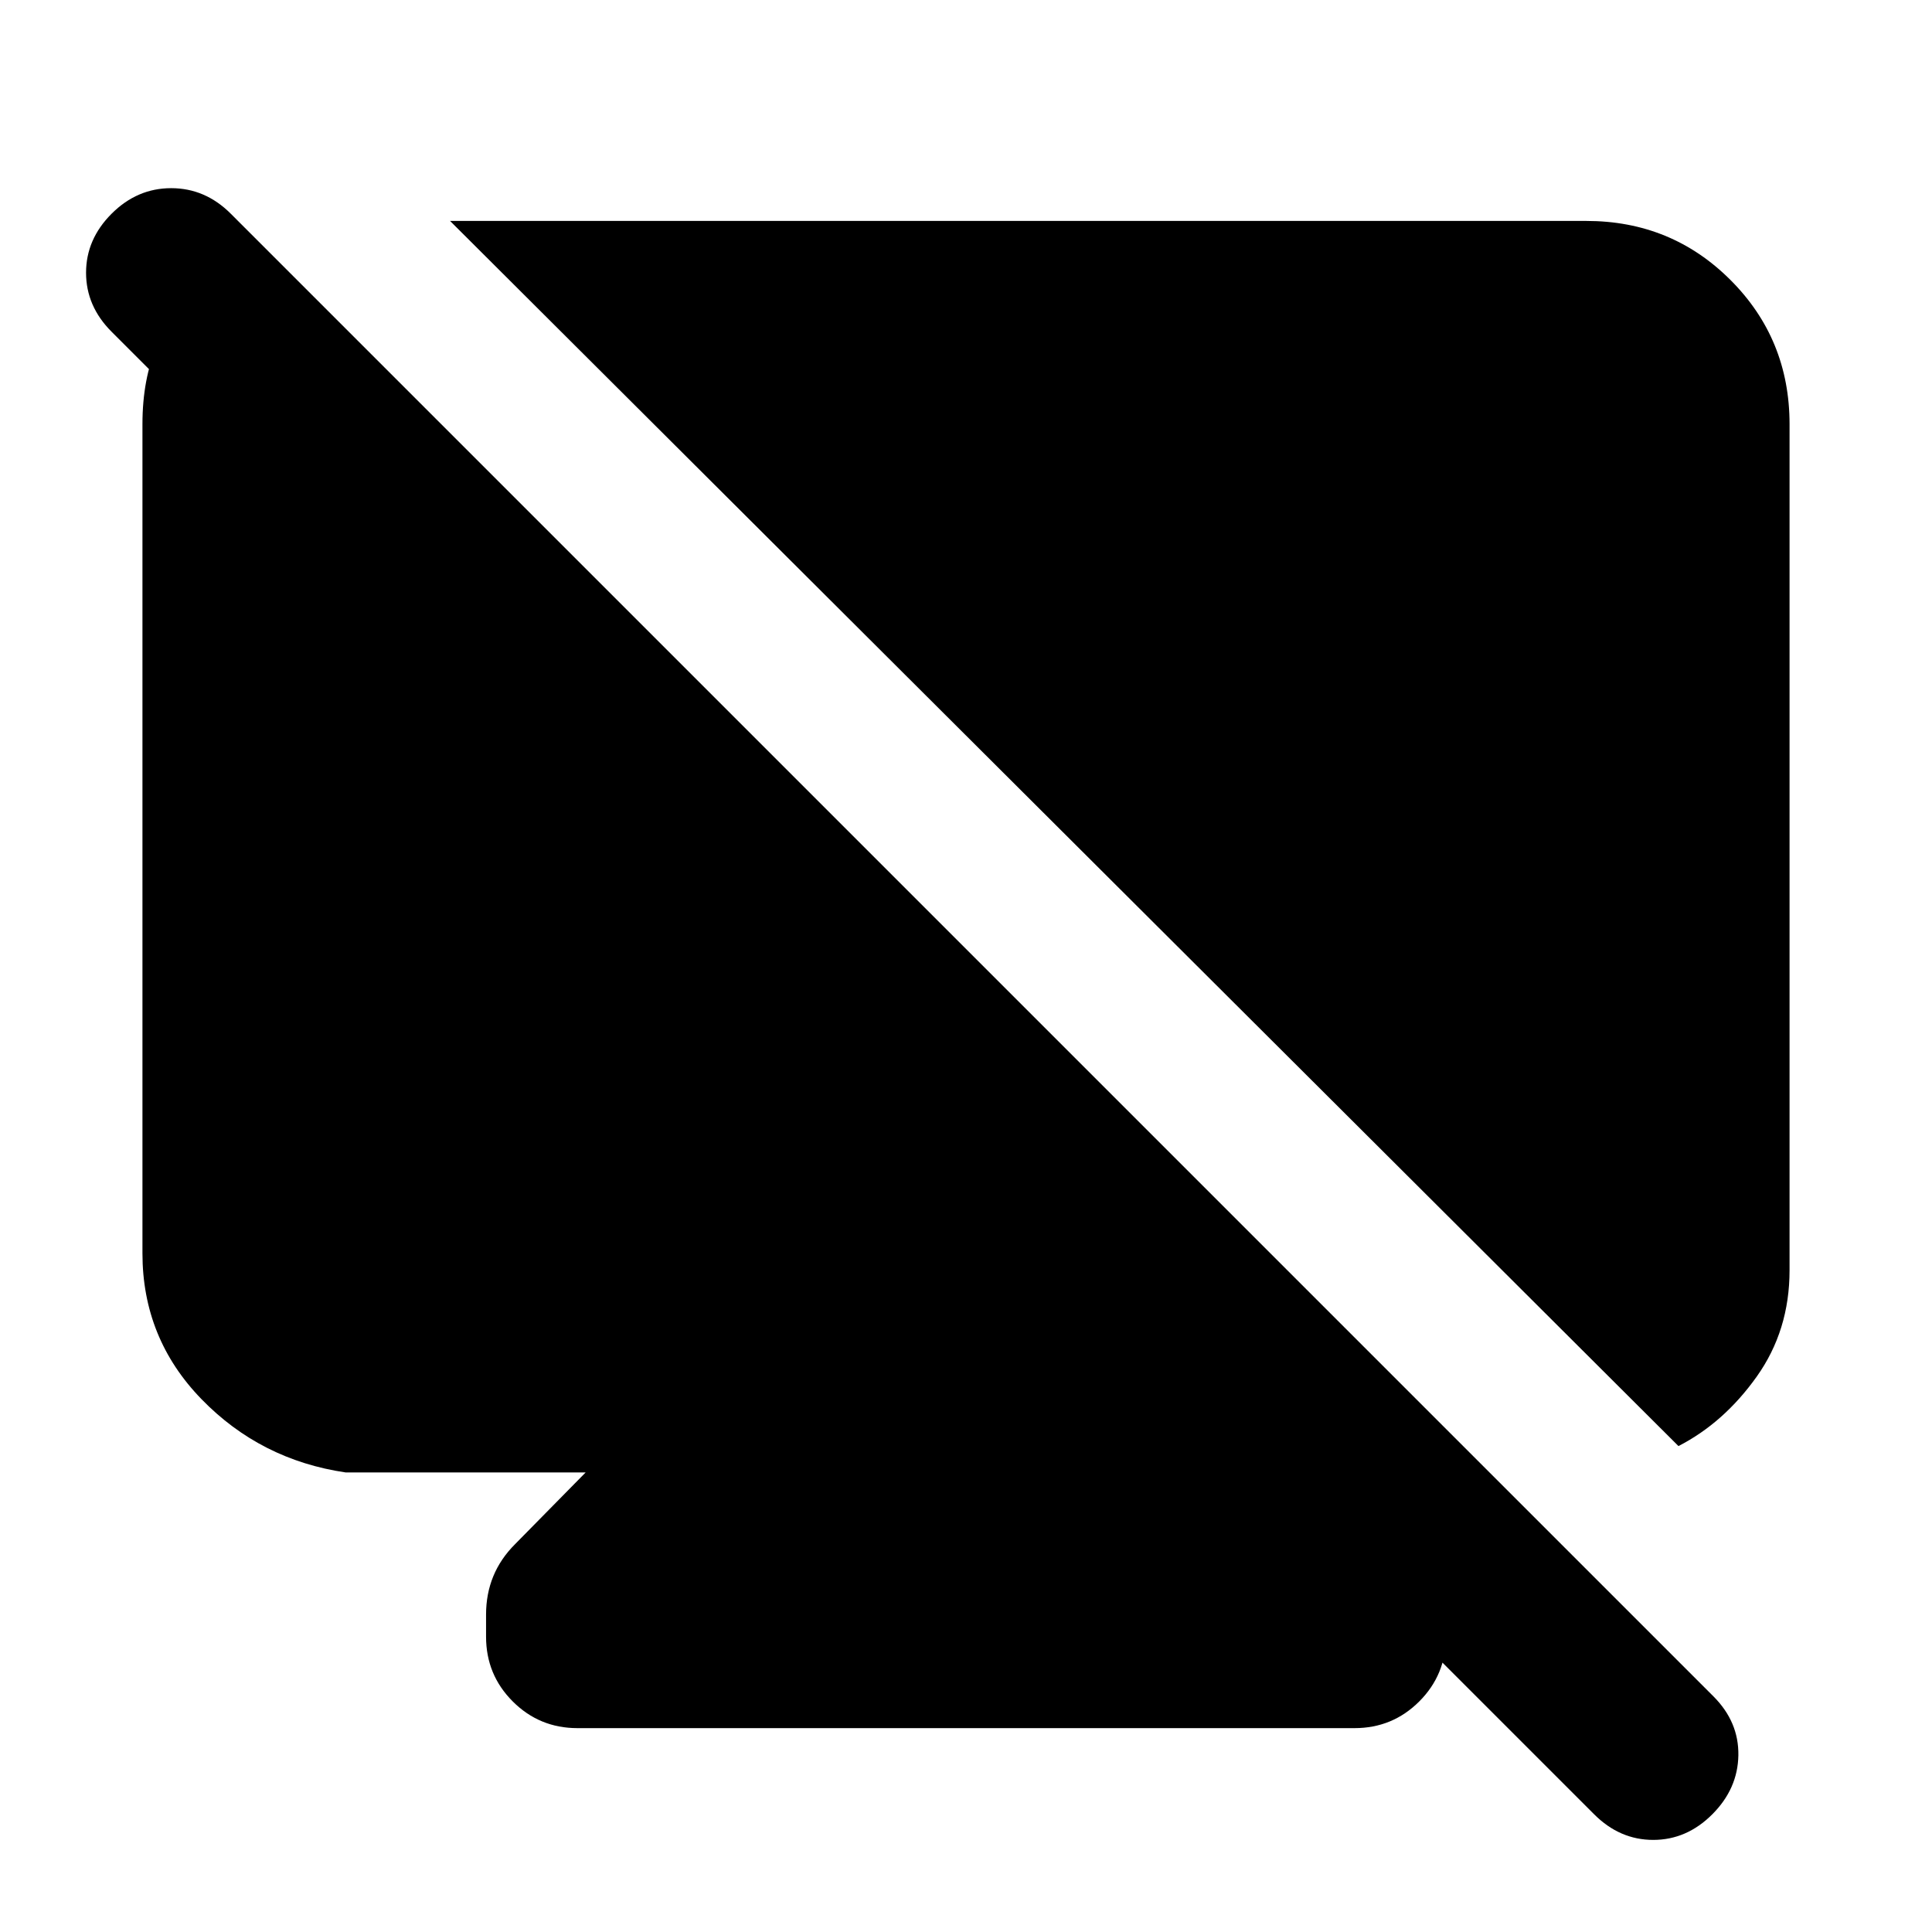 <svg xmlns="http://www.w3.org/2000/svg" height="24" viewBox="0 -960 960 960" width="24"><path d="M129.717-838.762v117.871l-74.26-74.261Q42.76-807.848 42.76-824.479q0-16.63 12.696-29.326 12.696-12.696 29.609-12.696 16.913 0 29.609 12.696L851.37-117.109q12.696 12.696 12.413 29.327-.282 16.63-12.978 29.326-12.696 12.696-29.326 12.696-16.631 0-29.327-12.696L614.348-236.26 669-228.347l35.087 35.653q7.196 7.195 10.794 15.924 3.598 8.728 3.598 19.054v11q0 18.891-13.261 32.152-13.261 13.261-32.153 13.261h-386.13q-18.892 0-32.153-13.261t-13.261-32.152v-11q0-10.326 3.598-19.054 3.598-8.729 10.794-15.924L291-228.347H171.783q-42.305-6.218-71.653-36.414-29.348-30.196-29.348-72.501v-411.955q0-45.174 29.467-67.36l29.468-22.185Zm704.306 597.306L223.63-850.218h564.587q42.305 0 71.653 29.348 29.348 29.348 29.348 71.653v420.434q0 29.892-16.315 52.816-16.315 22.924-38.88 34.511Z"/></svg>